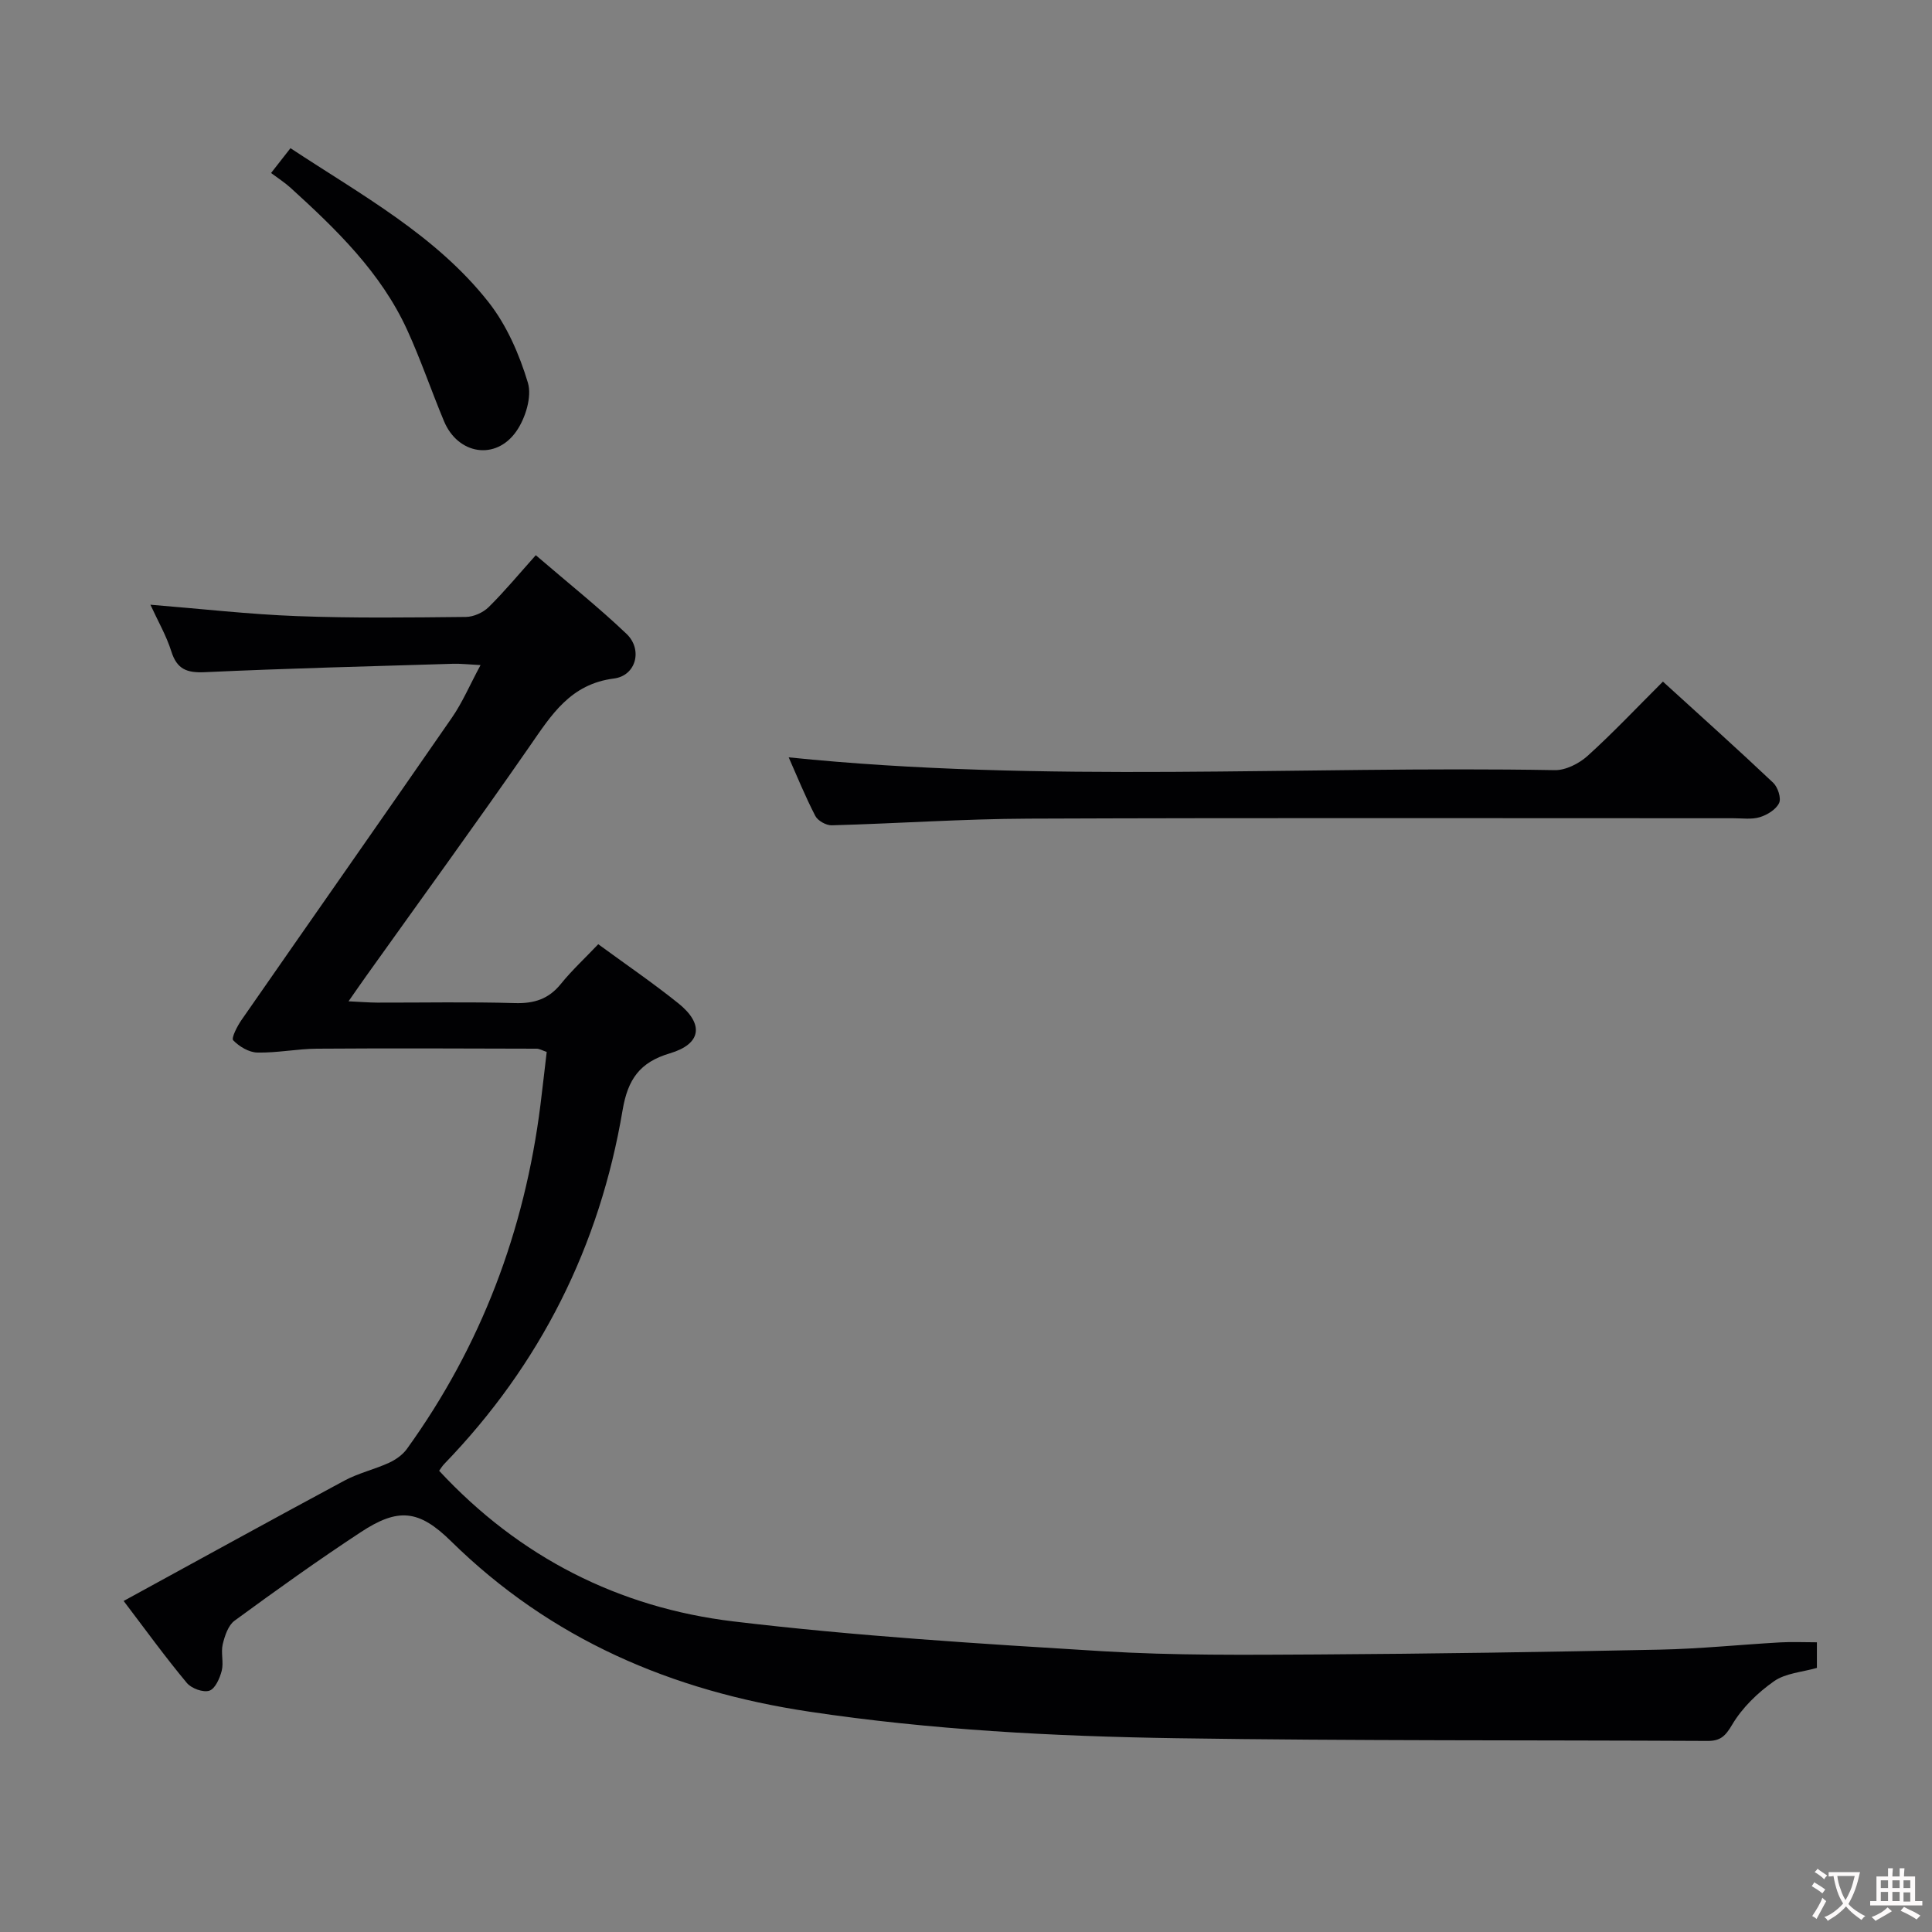 <svg enable-background="new 0 0 400 400" viewBox="0 0 400 400" xmlns="http://www.w3.org/2000/svg"><rect x="0" y="0" width="400" height="400" fill="#808080" stroke="none"/><g fill="#010103"><path d="m25.6 331.46c15.65-8.55 30.64-16.82 45.72-24.92 2.89-1.55 6.21-2.31 9.21-3.68 1.39-.64 2.83-1.65 3.71-2.87 15.38-21.33 24.37-45.16 27.65-71.2.45-3.61.85-7.23 1.3-11-.91-.3-1.5-.67-2.09-.67-15.16-.04-30.32-.11-45.48 0-4.12.03-8.24.89-12.35.8-1.74-.04-3.75-1.25-4.99-2.54-.43-.45.83-2.92 1.72-4.2 14.5-20.89 29.12-41.7 43.58-62.62 2.15-3.11 3.66-6.68 5.91-10.86-2.35-.12-4.05-.32-5.75-.27-17.12.52-34.24.95-51.34 1.74-3.73.17-5.77-.62-6.93-4.31-1.02-3.24-2.77-6.26-4.33-9.66 10.56.85 20.44 1.99 30.35 2.36 11.65.44 23.32.29 34.98.17 1.6-.02 3.57-.91 4.72-2.05 3.31-3.27 6.29-6.88 9.74-10.73 6.84 5.88 13.05 10.82 18.78 16.28 3.39 3.23 2.01 8.66-2.61 9.25-9.01 1.15-12.93 7.52-17.42 14-11.09 15.99-22.54 31.73-33.84 47.57-1.05 1.47-2.07 2.95-3.68 5.26 2.51.12 4.23.26 5.94.27 9.5.02 19-.18 28.49.1 4 .12 7-.83 9.54-3.98 2.28-2.82 4.97-5.3 7.73-8.21 5.69 4.17 11.31 8 16.59 12.24 5.36 4.31 4.77 8.42-1.76 10.35-6.24 1.85-8.71 5.38-9.79 11.77-4.74 28.12-17.01 52.63-36.89 73.21-.44.45-.77 1.01-1.09 1.45 16.61 17.9 37.21 28.35 60.96 31.19 25.37 3.04 50.93 4.61 76.45 6.17 14.77.9 29.62.75 44.43.67 23.64-.14 47.28-.51 70.91-1 8.3-.17 16.58-1.03 24.88-1.5 2.45-.14 4.92-.02 7.62-.02v5.3c-3.04.88-6.49 1.08-8.89 2.77-3.37 2.37-6.58 5.48-8.65 8.98-1.42 2.4-2.45 3.39-5.12 3.37-36.65-.19-73.3 0-109.95-.56-25.41-.39-50.77-1.71-76.01-5.5-28.46-4.27-53.5-14.96-74.2-35.32-6.66-6.55-10.97-6.9-18.66-1.84-8.89 5.84-17.54 12.04-26.13 18.33-1.32.97-2.03 3.14-2.45 4.89-.41 1.74.23 3.73-.2 5.45-.4 1.57-1.35 3.75-2.57 4.15-1.28.42-3.72-.47-4.66-1.61-4.46-5.35-8.55-11-13.08-16.97z"/><path d="m163.29 156.8c52.88 5.42 105.79 1.72 158.61 2.65 2.27.04 5.02-1.36 6.78-2.94 5.28-4.77 10.17-9.97 15.61-15.39 7.71 7.02 15.36 13.88 22.83 20.94.96.91 1.71 3.19 1.22 4.21-.64 1.34-2.46 2.45-4 2.92-1.68.51-3.63.22-5.46.22-48.62.01-97.25-.11-145.87.08-13.61.05-27.21 1.01-40.82 1.38-1.14.03-2.88-.95-3.39-1.94-2.11-4.09-3.84-8.35-5.51-12.13z"/><path d="m60.14 30.68c14.73 9.72 30.09 18.04 40.97 31.83 3.78 4.79 6.41 10.83 8.18 16.72.88 2.91-.51 7.38-2.4 10.08-4.27 6.1-12.09 4.78-14.96-2.1-2.62-6.26-4.8-12.72-7.62-18.88-5.44-11.91-14.66-20.82-24.15-29.45-1.21-1.1-2.61-1.99-4.04-3.06 1.6-2.04 2.6-3.32 4.02-5.14z"/></g><path d="m377.9 391.2c-.2.3-.4.5-.6.8-.7-.6-1.4-1-2.2-1.5.2-.3.4-.5.5-.8.6.4 1.4.8 2.3 1.5zm-1.8 6.1c-.2-.2-.5-.4-.9-.6.4-.6.8-1.2 1.2-1.9s.7-1.3.9-1.9c.3.3.5.5.8.7-.7 1.3-1.4 2.6-2 3.7zm2.2-9c-.3.3-.5.5-.6.8-.6-.6-1.3-1.1-2-1.5.3-.3.5-.5.6-.7.6.5 1.3.9 2 1.4zm.3.2v-.9h2 4.5c-.3 1.3-.6 2.5-1 3.6s-.9 2.1-1.4 3c.4.5 1 1 1.6 1.4s1.2.8 1.9 1.1c-.3.2-.5.4-.8.8-.4-.3-1-.7-1.6-1.2s-1.2-1.1-1.6-1.6c-.5.6-1.1 1.1-1.7 1.6s-1.4.9-2.1 1.4c-.1-.3-.3-.5-.7-.8.6-.2 1.2-.5 1.9-1s1.4-1.1 2-1.8c-.5-.8-.9-1.6-1.2-2.5s-.6-2-.8-3.2c-.4.1-.7.1-1 .1zm2.5 2.7c.3 1 .7 1.7 1 2.2.3-.5.6-1.1 1-2s.6-1.9.9-3h-3.2-.4c.1.9.3 1.8.7 2.8z" fill="#fcfafa"/><path d="m396.5 388.5v1.5 3.6h1.5v.9c-.4 0-1 0-1.7 0h-7.9c-.5 0-.9 0-1.2 0v-.9h1.3v-3.5c0-.7 0-1.2 0-1.6h2.4c0-.8 0-1.4 0-1.7h1c0 .3-.1.8-.1 1.7h1.5c0-.8 0-1.4 0-1.7h1c0 .3-.1.9-.1 1.7zm-8.2 9.2c-.2-.3-.5-.5-.8-.8.8-.3 1.4-.6 1.9-.9s1-.7 1.4-1.1c.3.3.6.5.9.8-1.6 1-2.8 1.6-3.4 2zm2.6-6.8v-1.6h-1.5v1.6zm0 2.7v-1.9h-1.5v1.9zm2.4-2.7v-1.6h-1.5v1.6zm0 2.7v-1.9h-1.5v1.9zm.2 2 .7-.8c.4.2.9.5 1.6.8s1.3.7 1.8 1c-.3.3-.5.5-.8.8-.4-.3-1.5-1-3.3-1.8zm2-4.7v-1.6h-1.4v1.6zm0 2.8v-1.9h-1.4v1.9z" fill="#fcfafa"/></svg>